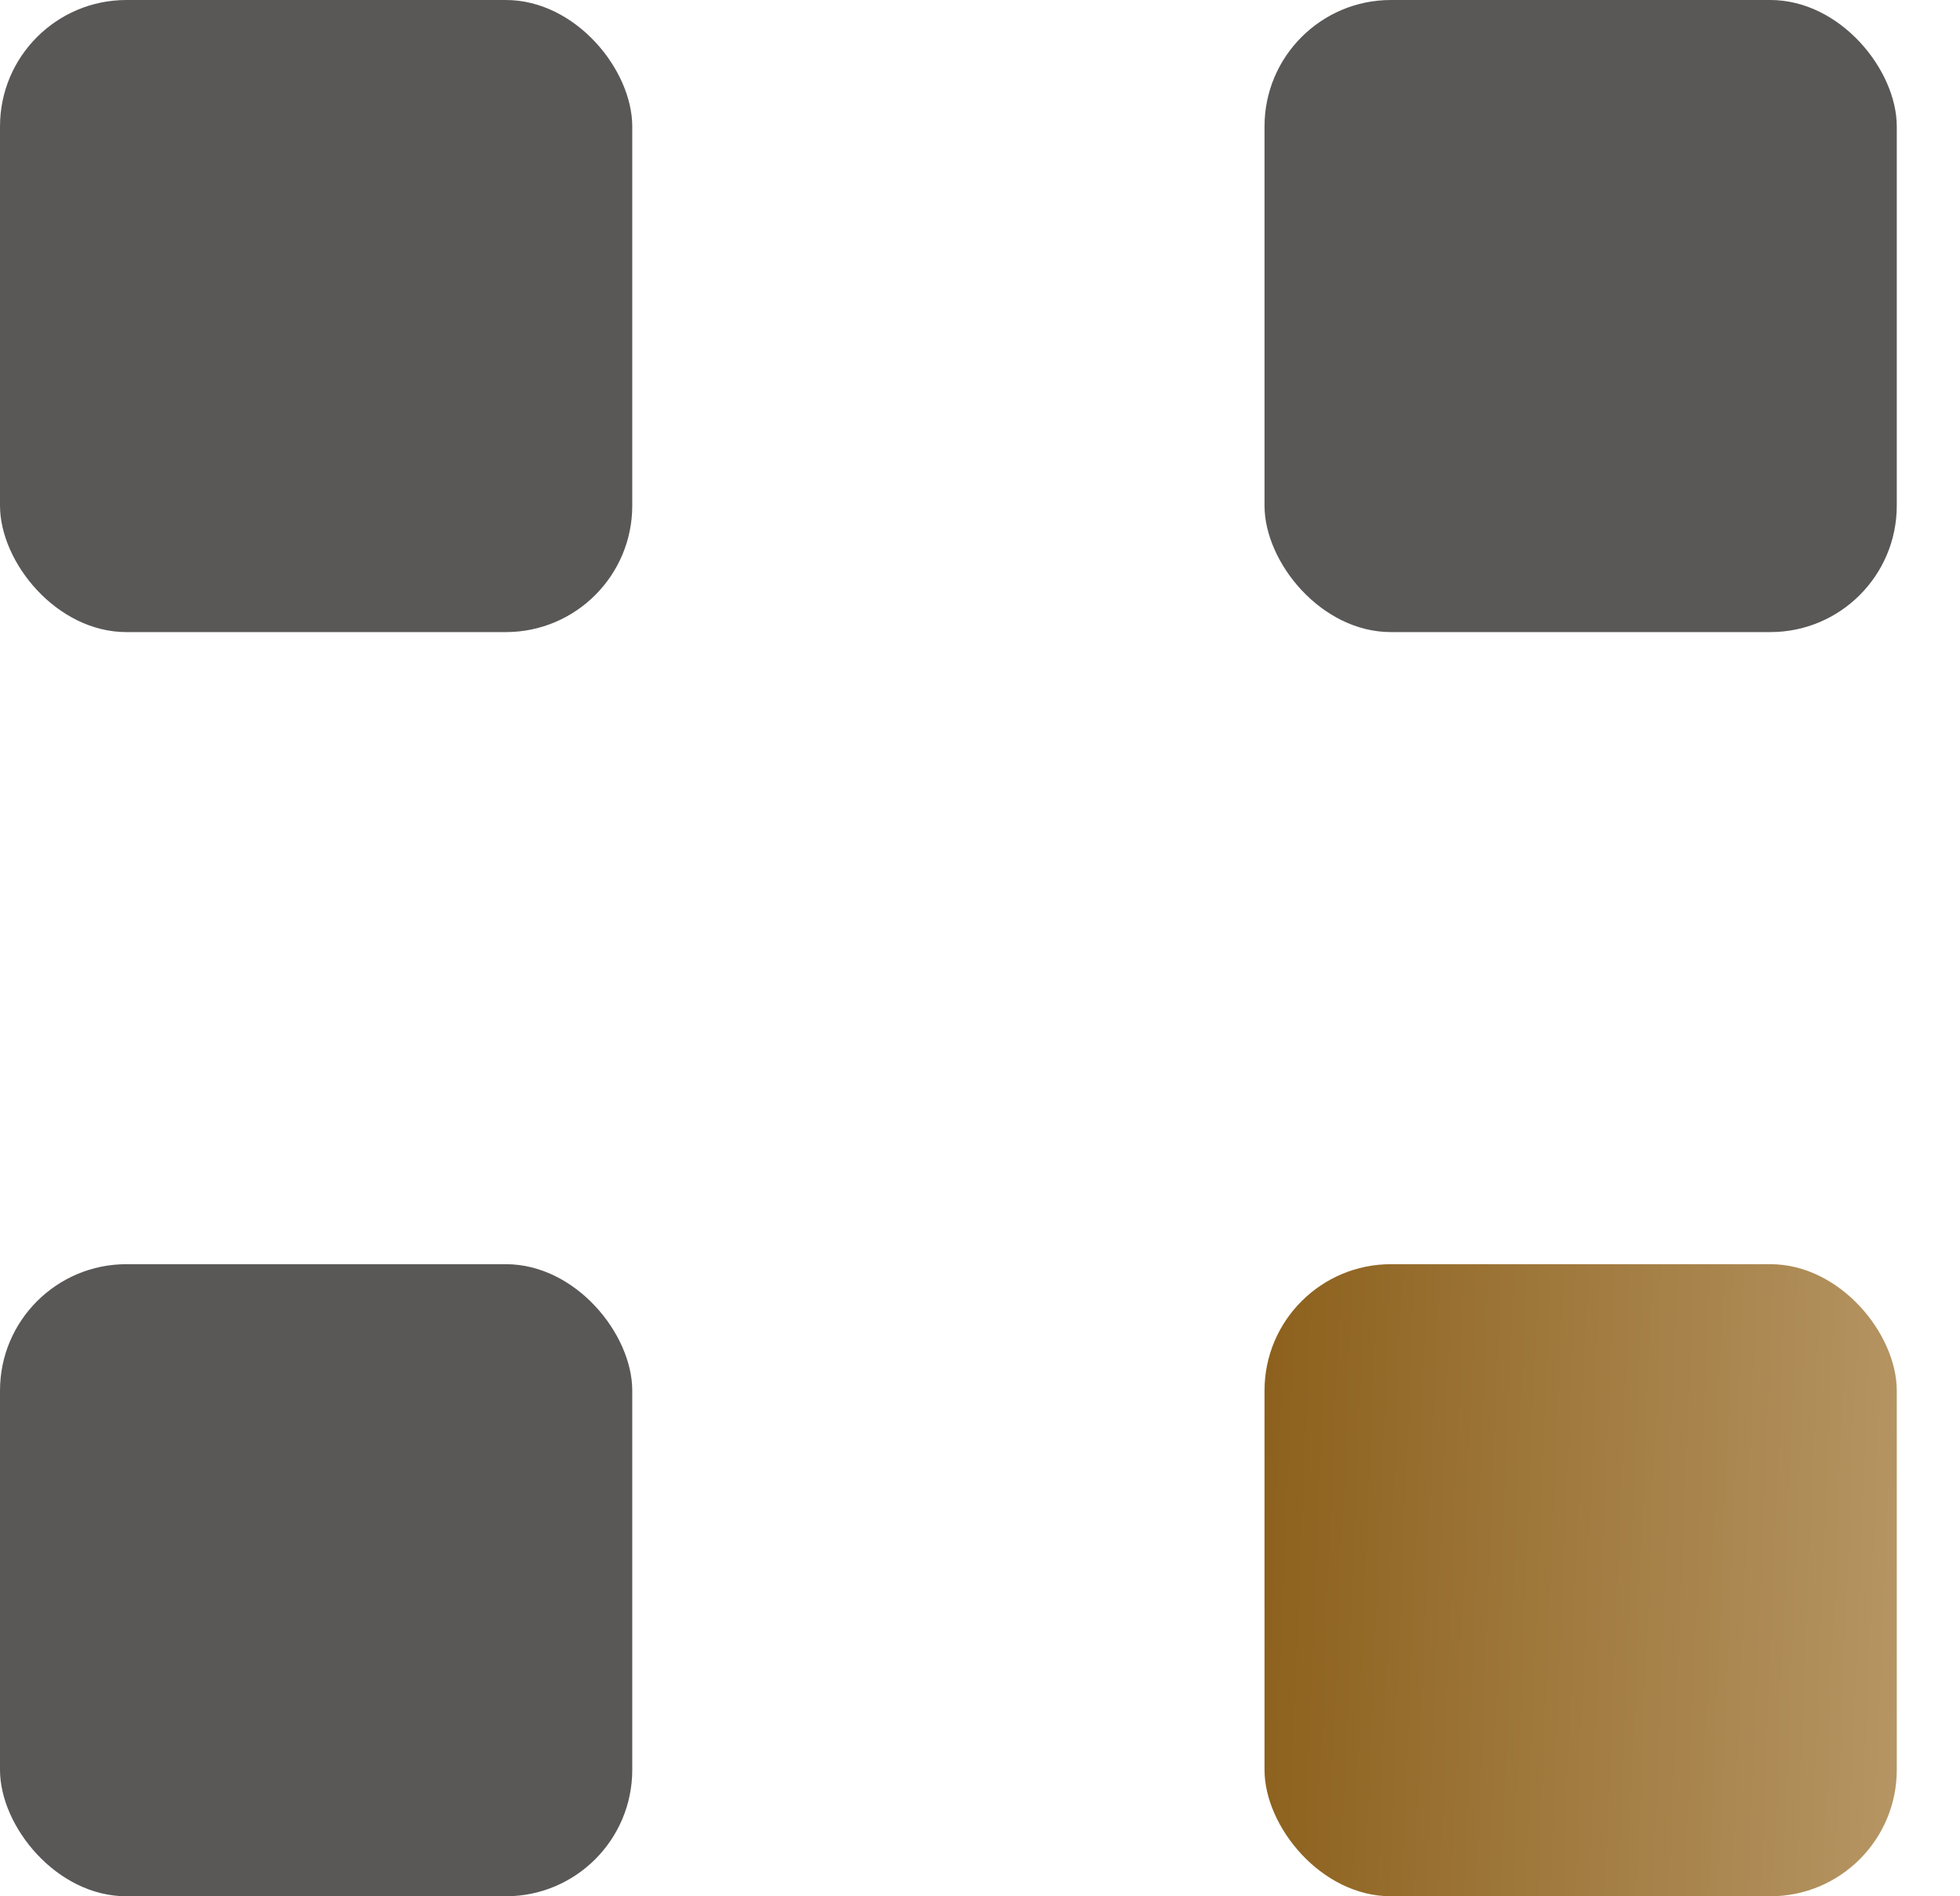 <svg width="31" height="30" viewBox="0 0 31 30" fill="none" xmlns="http://www.w3.org/2000/svg">
<rect width="10" height="10" rx="2" fill="#5A5757"/>
<rect x="20" width="10" height="10" rx="2" fill="#5A5757"/>
<rect y="20" width="10" height="10" rx="2" fill="#5A5757"/>
<rect x="20" y="20" width="10" height="10" rx="2" fill="url(#paint0_linear_695_3603)"/>
<defs>
<linearGradient id="paint0_linear_695_3603" x1="20.085" y1="21.111" x2="30.633" y2="21.538" gradientUnits="userSpaceOnUse">
<stop stop-color="#8D611D"/>
<stop offset="1" stop-color="#B79766"/>
</linearGradient>
</defs>
</svg>
